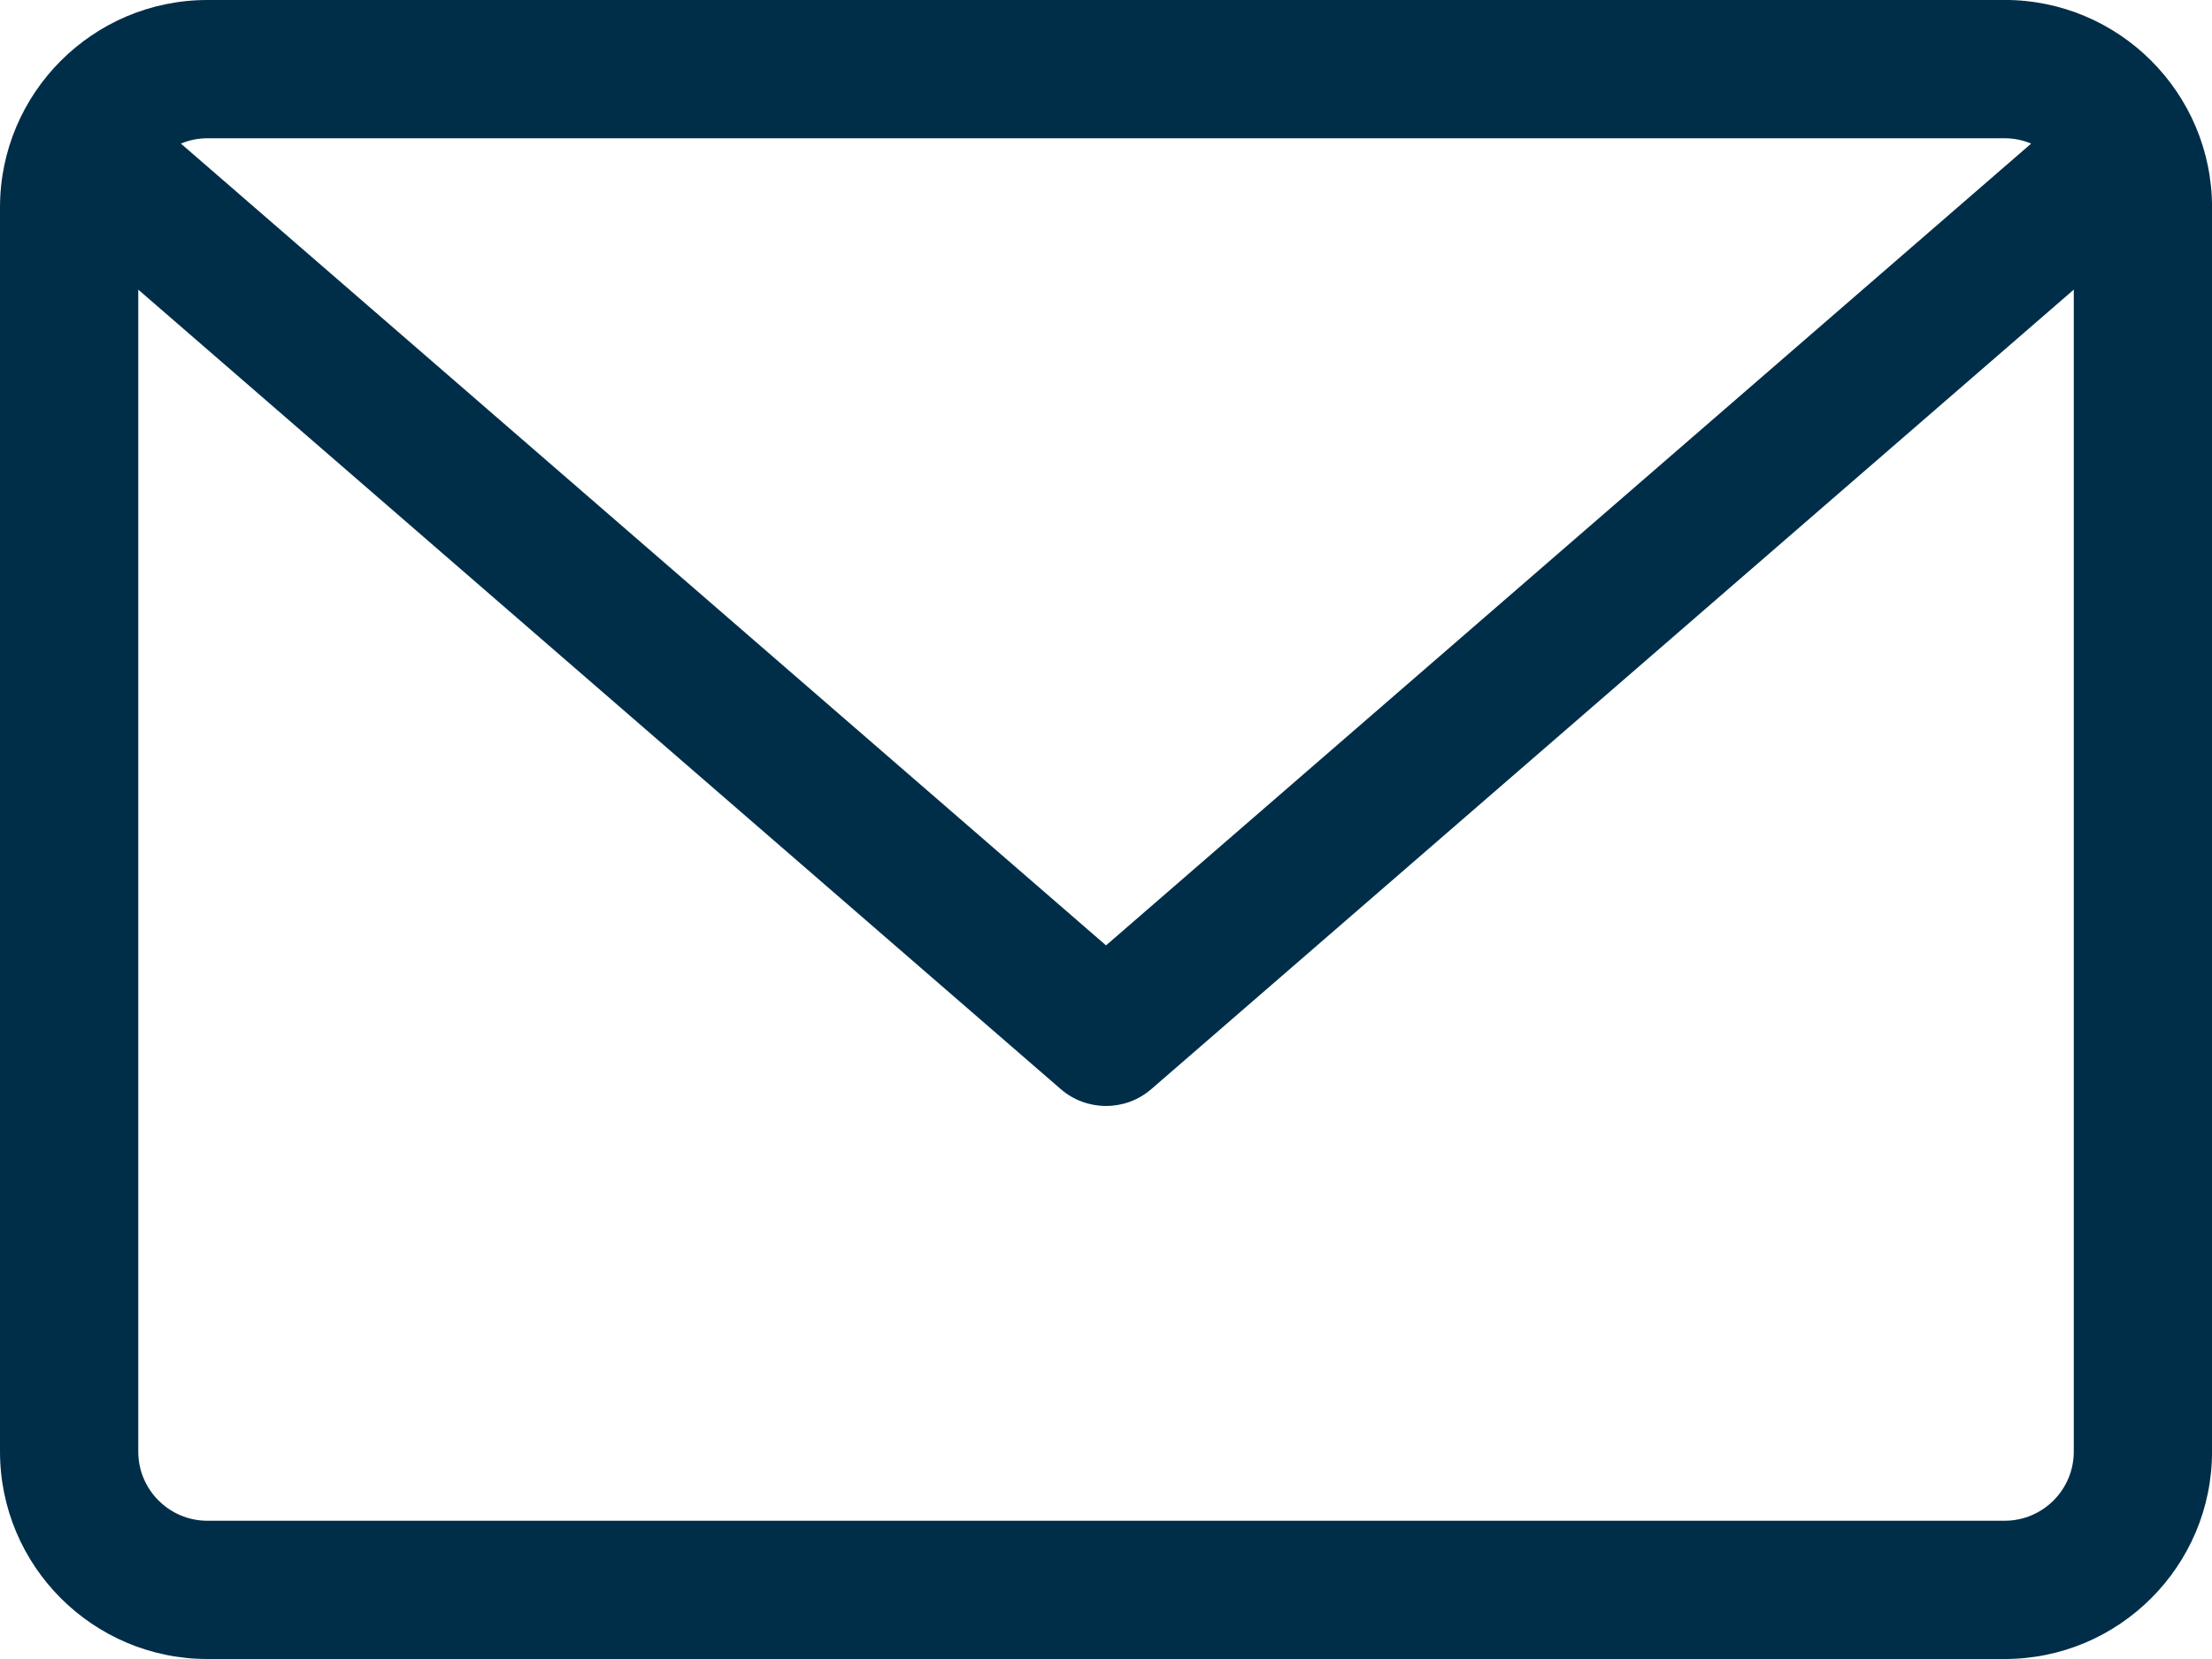 <?xml version="1.0" encoding="UTF-8" standalone="no"?>
<!-- Created with Inkscape (http://www.inkscape.org/) -->

<svg
   xmlns:dc="http://purl.org/dc/elements/1.1/"
   xmlns:cc="http://creativecommons.org/ns#"
   xmlns:rdf="http://www.w3.org/1999/02/22-rdf-syntax-ns#"
   xmlns:svg="http://www.w3.org/2000/svg"
   xmlns="http://www.w3.org/2000/svg"
   xmlns:sodipodi="http://sodipodi.sourceforge.net/DTD/sodipodi-0.dtd"
   xmlns:inkscape="http://www.inkscape.org/namespaces/inkscape"
   width="160"
   height="120"
   viewBox="0 0 42.333 31.75"
   version="1.1"
   id="svg8"
   sodipodi:docname="email.svg"
   inkscape:version="0.92.4 (5da689c313, 2019-01-14)">
  <defs
     id="defs2" />
  <sodipodi:namedview
     id="base"
     pagecolor="#1f1f1f"
     bordercolor="#666666"
     borderopacity="1.0"
     inkscape:pageopacity="0"
     inkscape:pageshadow="2"
     inkscape:zoom="0.35"
     inkscape:cx="390.28574"
     inkscape:cy="357.71454"
     inkscape:document-units="px"
     inkscape:current-layer="layer1"
     showgrid="false"
     showborder="false"
     units="px"
     inkscape:window-width="1920"
     inkscape:window-height="1013"
     inkscape:window-x="-9"
     inkscape:window-y="-9"
     inkscape:window-maximized="1" />
  <g
     inkscape:label="Layer 1"
     inkscape:groupmode="layer"
     id="layer1"
     transform="translate(112.335,-211.729)">
    <path
       id="path3509"
       d="m -73.97,211.729 h -34.396 c -2.189,0 -3.969,1.78 -3.969,3.969 v 23.812 c 0,2.189 1.78,3.969 3.969,3.969 h 34.396 c 2.189,0 3.969,-1.78 3.969,-3.969 V 215.697 c 0,-2.189 -1.78,-3.969 -3.969,-3.969 z m 0,2.646 c 0.18,0 0.351,0.037 0.507,0.102 l -17.705,15.345 -17.705,-15.345 c 0.156,-0.065 0.327,-0.102 0.507,-0.102 z m 0,26.458 h -34.396 c -0.73,0 -1.323,-0.593 -1.323,-1.323 V 217.272 l 17.654,15.3 c 0.249,0.216 0.558,0.323 0.867,0.323 0.309,0 0.618,-0.107 0.867,-0.323 l 17.654,-15.3 v 22.238 c -9.1e-5,0.73 -0.593,1.323 -1.323,1.323 z"
       inkscape:connector-curvature="0"
       style="fill:#002e48;fill-opacity:1;stroke:none;stroke-width:0.088" />
  </g>
</svg>
